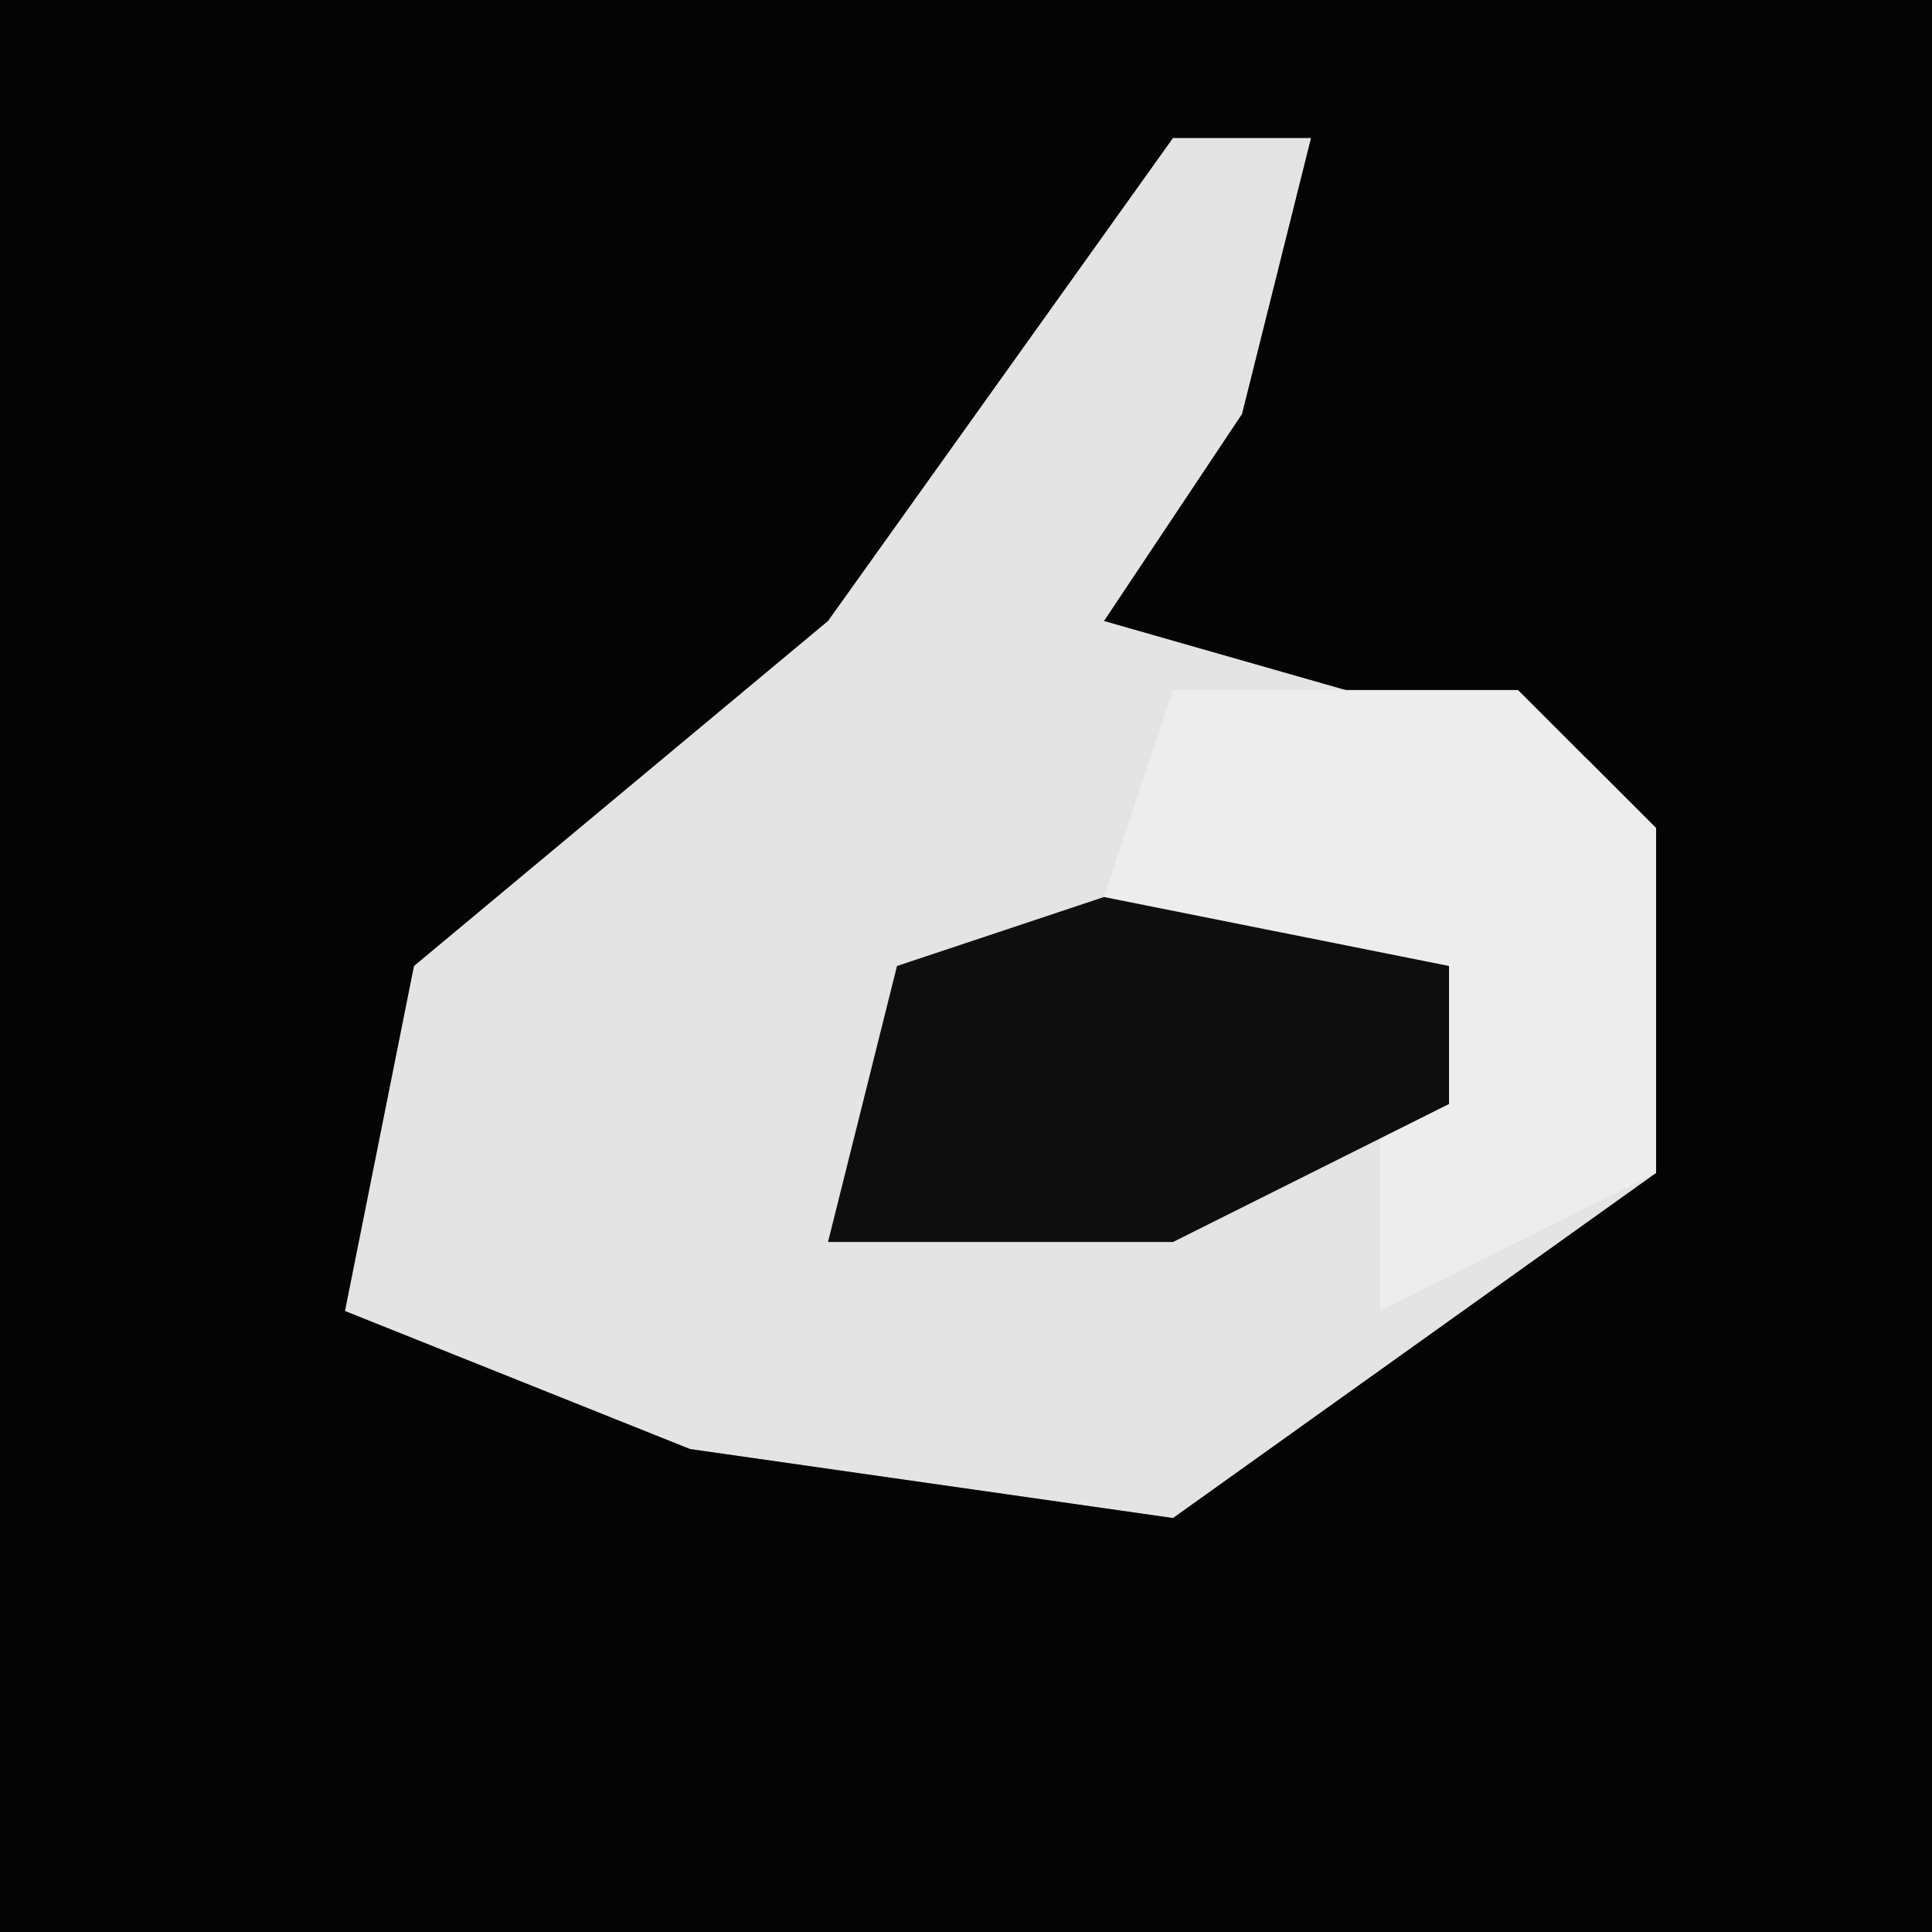 <?xml version="1.0" encoding="UTF-8"?>
<svg version="1.1" xmlns="http://www.w3.org/2000/svg" width="28" height="28">
<path d="M0,0 L28,0 L28,28 L0,28 Z " fill="#040404" transform="translate(0,0)"/>
<path d="M0,0 L2,0 L1,4 L-1,7 L6,9 L7,10 L7,15 L0,20 L-7,19 L-12,17 L-11,12 L-5,7 Z " fill="#E4E4E4" transform="translate(17,2)"/>
<path d="M0,0 L5,0 L7,2 L7,7 L3,9 L3,4 L-1,3 Z " fill="#EDEDED" transform="translate(17,10)"/>
<path d="M0,0 L5,1 L5,3 L1,5 L-4,5 L-3,1 Z " fill="#0E0E0E" transform="translate(16,13)"/>
</svg>
